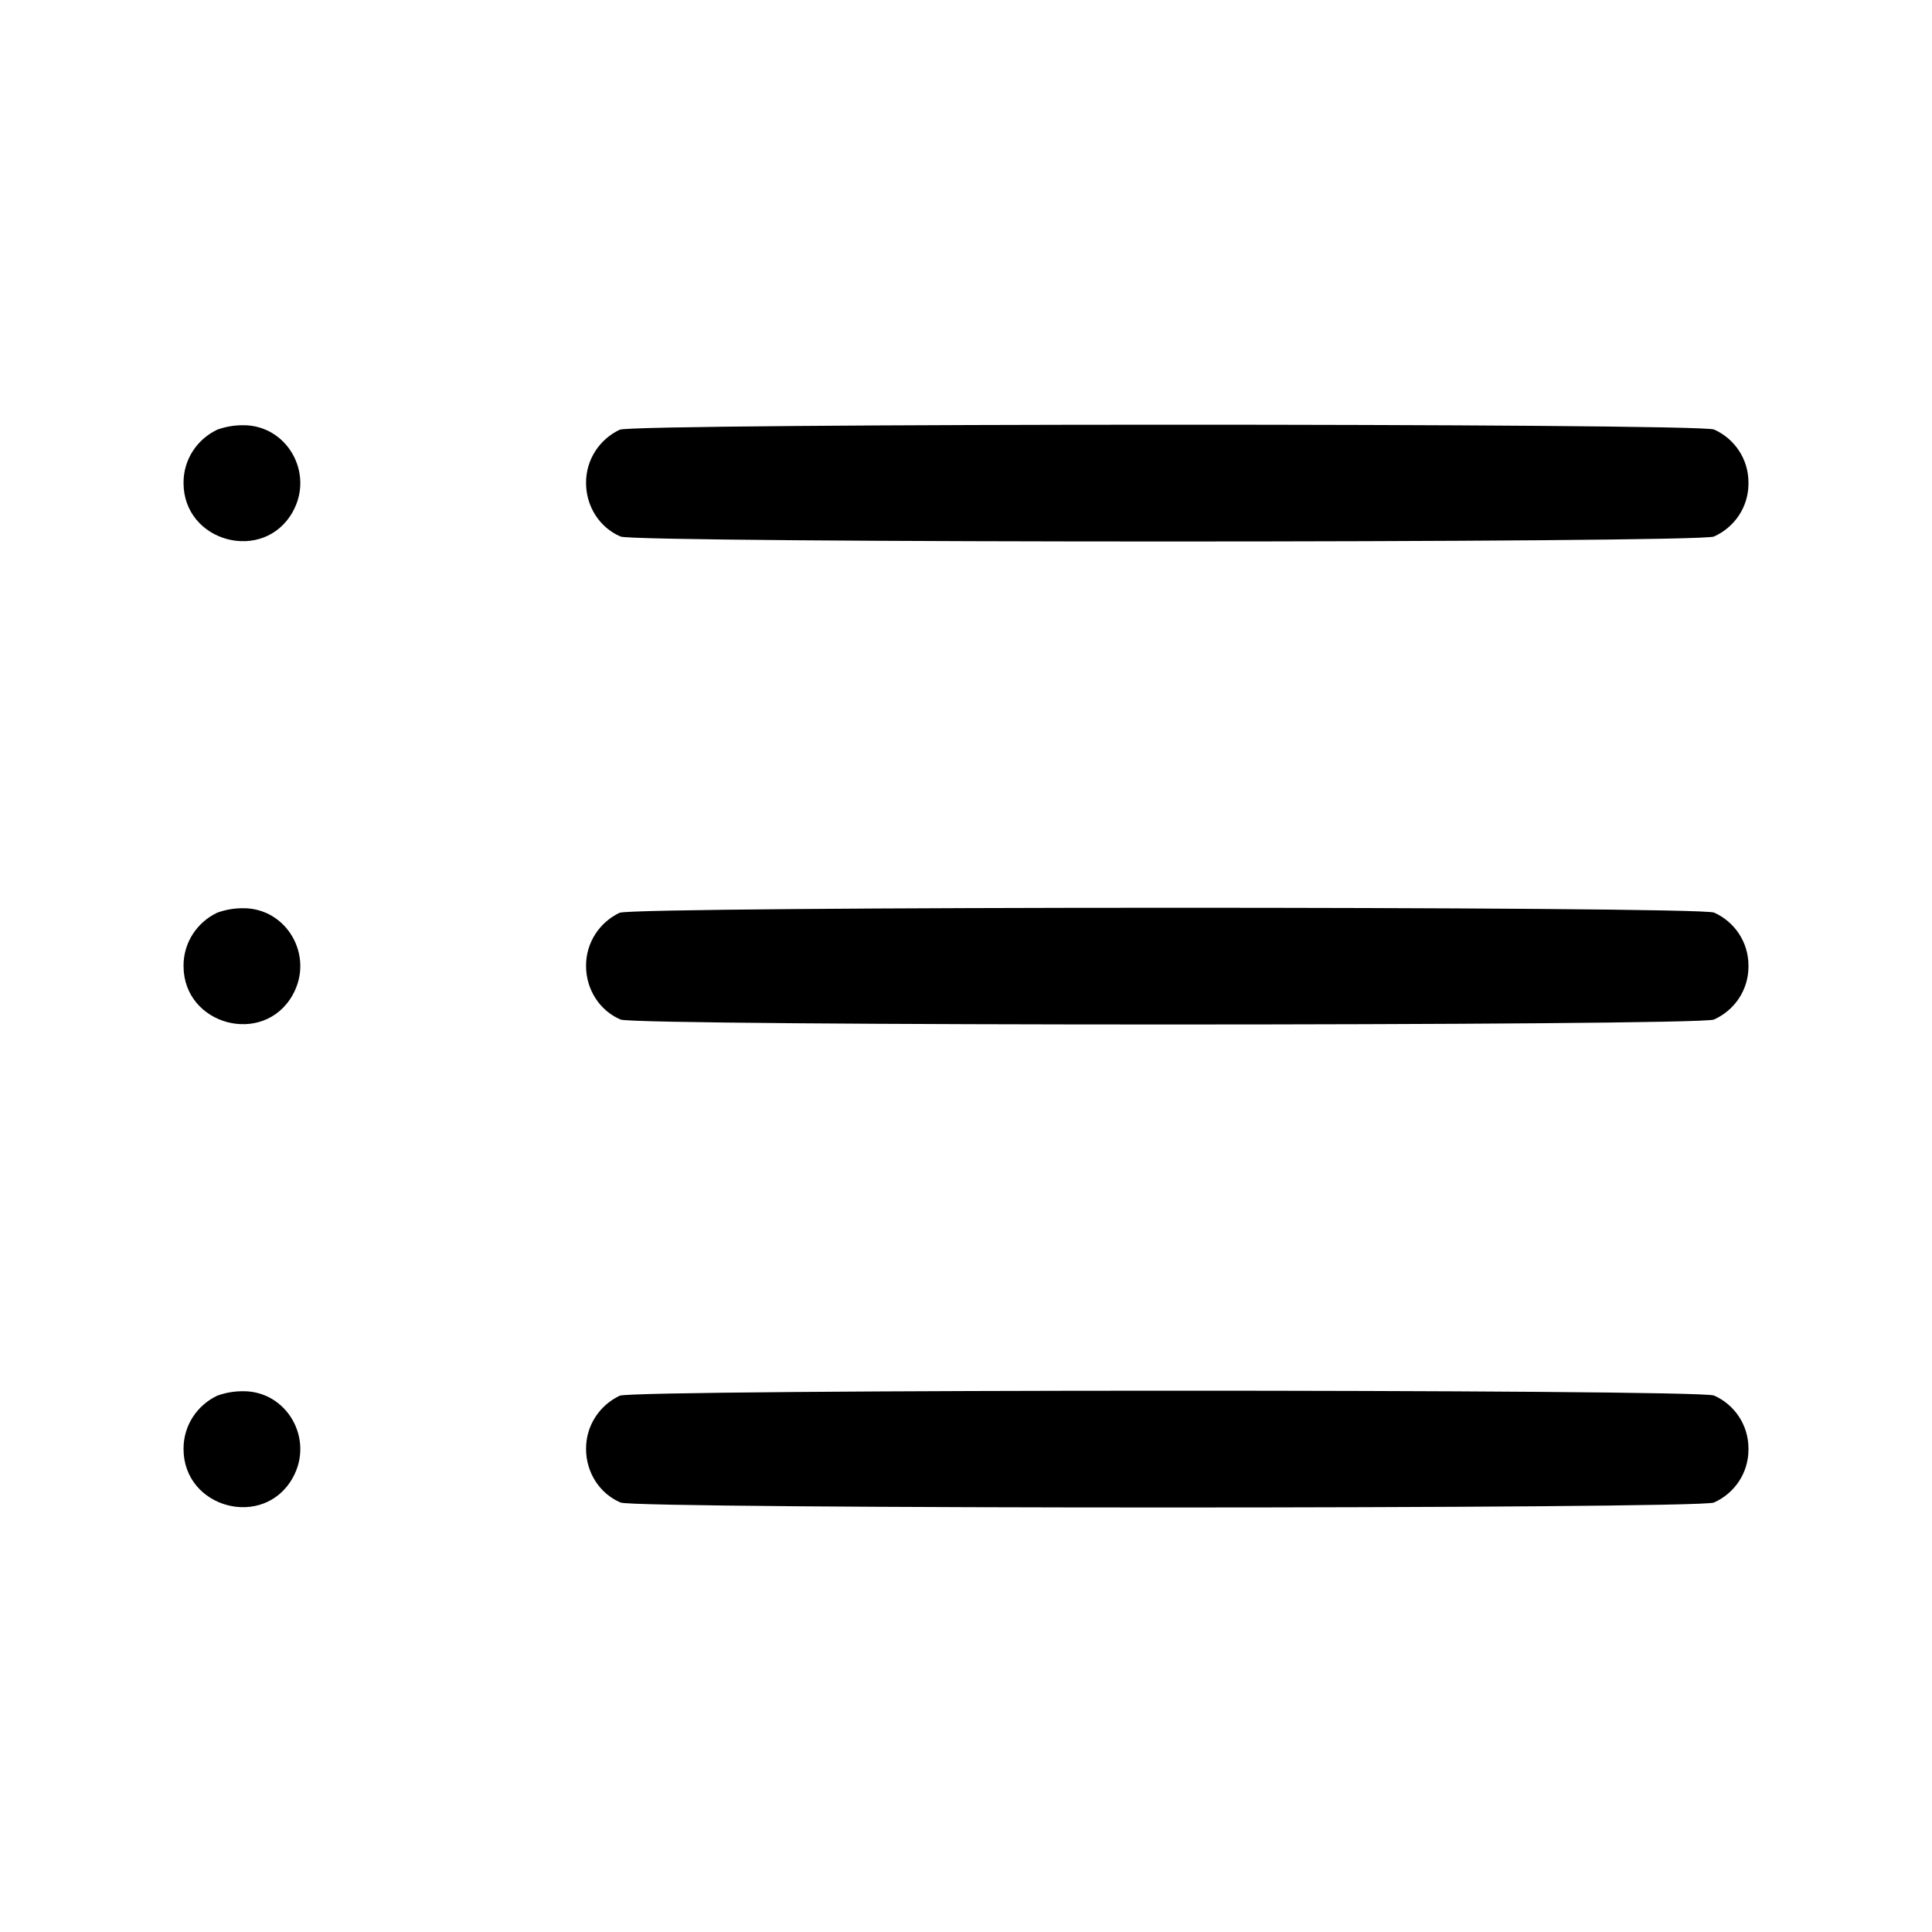 <!-- Generated by IcoMoon.io -->
<svg version="1.1" xmlns="http://www.w3.org/2000/svg" width="32" height="32" viewBox="0 0 32 32">
<path d="M3.6 7.116c-0.333 0.157-0.56 0.491-0.56 0.877 0 0.002 0 0.005 0 0.007v-0c0 0.983 1.327 1.335 1.807 0.48 0.363-0.645-0.095-1.444-0.825-1.437-0 0-0 0-0.001 0-0.151 0-0.296 0.027-0.429 0.076l0.009-0.003zM10.267 7.116c-0.333 0.157-0.56 0.491-0.56 0.877 0 0.002 0 0.005 0 0.007v-0c0 0.389 0.225 0.739 0.572 0.887 0.256 0.109 17.853 0.109 18.109 0 0.34-0.152 0.572-0.488 0.572-0.877 0-0.003-0-0.007-0-0.010v0c0-0.003 0-0.006 0-0.009 0-0.39-0.232-0.725-0.566-0.875l-0.006-0.002c-0.252-0.108-17.88-0.105-18.121 0.003zM3.6 15.116c-0.333 0.157-0.56 0.491-0.56 0.877 0 0.002 0 0.005 0 0.007v-0c0 0.983 1.327 1.335 1.807 0.48 0.363-0.645-0.095-1.444-0.825-1.437-0 0-0 0-0.001 0-0.151 0-0.296 0.027-0.429 0.076l0.009-0.003zM10.267 15.116c-0.333 0.157-0.56 0.491-0.56 0.877 0 0.002 0 0.005 0 0.007v-0c0 0.389 0.225 0.739 0.572 0.887 0.256 0.109 17.853 0.109 18.109 0 0.34-0.152 0.572-0.488 0.572-0.877 0-0.003-0-0.007-0-0.010v0.001c0-0.003 0-0.006 0-0.009 0-0.39-0.232-0.725-0.566-0.875l-0.006-0.002c-0.252-0.108-17.88-0.105-18.121 0.003zM3.6 23.116c-0.333 0.157-0.56 0.491-0.56 0.877 0 0.002 0 0.005 0 0.007v-0c0 0.983 1.327 1.335 1.807 0.48 0.363-0.645-0.095-1.444-0.825-1.437-0 0-0 0-0.001 0-0.151 0-0.296 0.027-0.429 0.076l0.009-0.003zM10.267 23.116c-0.333 0.157-0.56 0.491-0.56 0.877 0 0.002 0 0.005 0 0.007v-0c0 0.389 0.225 0.739 0.572 0.887 0.256 0.109 17.853 0.109 18.109 0 0.34-0.152 0.572-0.488 0.572-0.877 0-0.003-0-0.007-0-0.010v0c0-0.003 0-0.006 0-0.009 0-0.39-0.232-0.725-0.566-0.875l-0.006-0.002c-0.252-0.108-17.88-0.105-18.121 0.003z"></path>
</svg>

